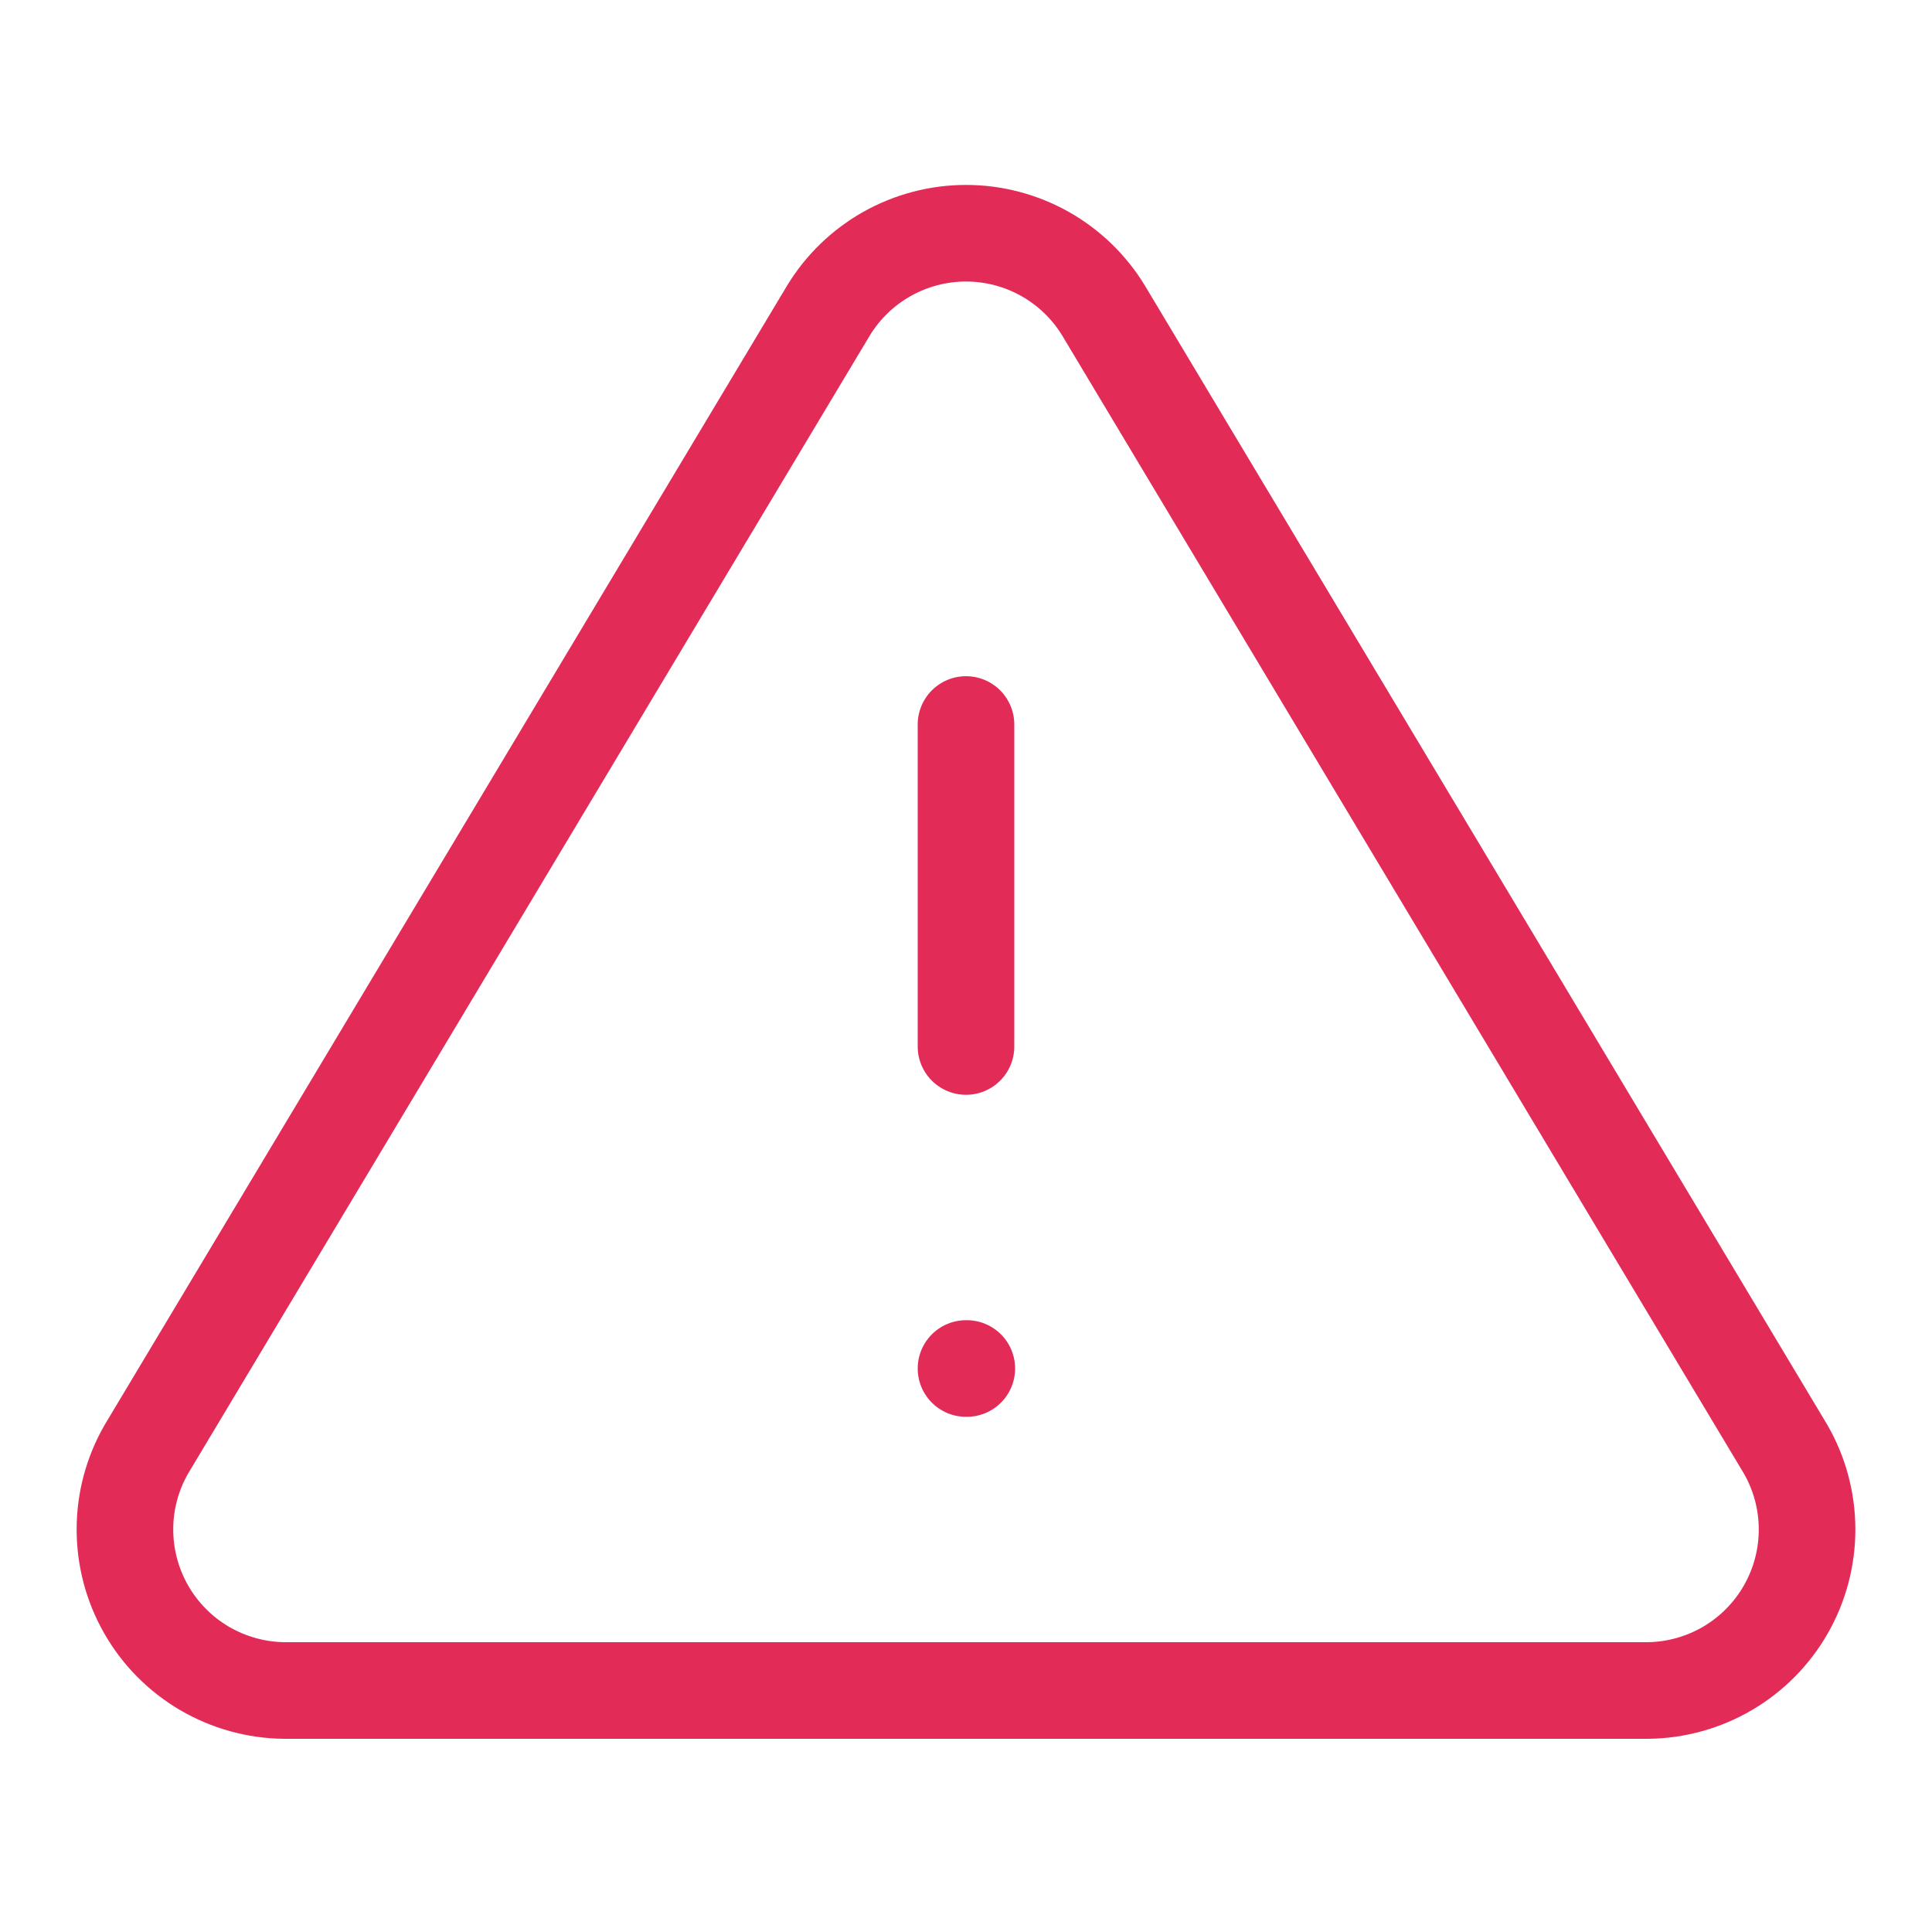 <svg width="60" height="60" viewBox="0 0 60 60" fill="none" xmlns="http://www.w3.org/2000/svg">
<path d="M25.725 9.65L4.55 45C4.113 45.756 3.882 46.613 3.88 47.486C3.878 48.359 4.104 49.218 4.536 49.976C4.968 50.735 5.592 51.367 6.344 51.81C7.097 52.252 7.952 52.49 8.825 52.5H51.175C52.048 52.49 52.903 52.252 53.656 51.81C54.408 51.367 55.032 50.735 55.464 49.976C55.896 49.218 56.123 48.359 56.12 47.486C56.118 46.613 55.887 45.756 55.45 45L34.275 9.65C33.829 8.915 33.202 8.308 32.453 7.886C31.704 7.465 30.859 7.243 30 7.243C29.141 7.243 28.296 7.465 27.547 7.886C26.798 8.308 26.171 8.915 25.725 9.65Z" stroke="#E22C57" stroke-width="3" stroke-linecap="round" stroke-linejoin="round"/>
<path d="M30 22.5V32.5" stroke="#E22C57" stroke-width="3" stroke-linecap="round" stroke-linejoin="round"/>
<path d="M30 42.5H30.025" stroke="#E22C57" stroke-width="3" stroke-linecap="round" stroke-linejoin="round"/>
</svg>
